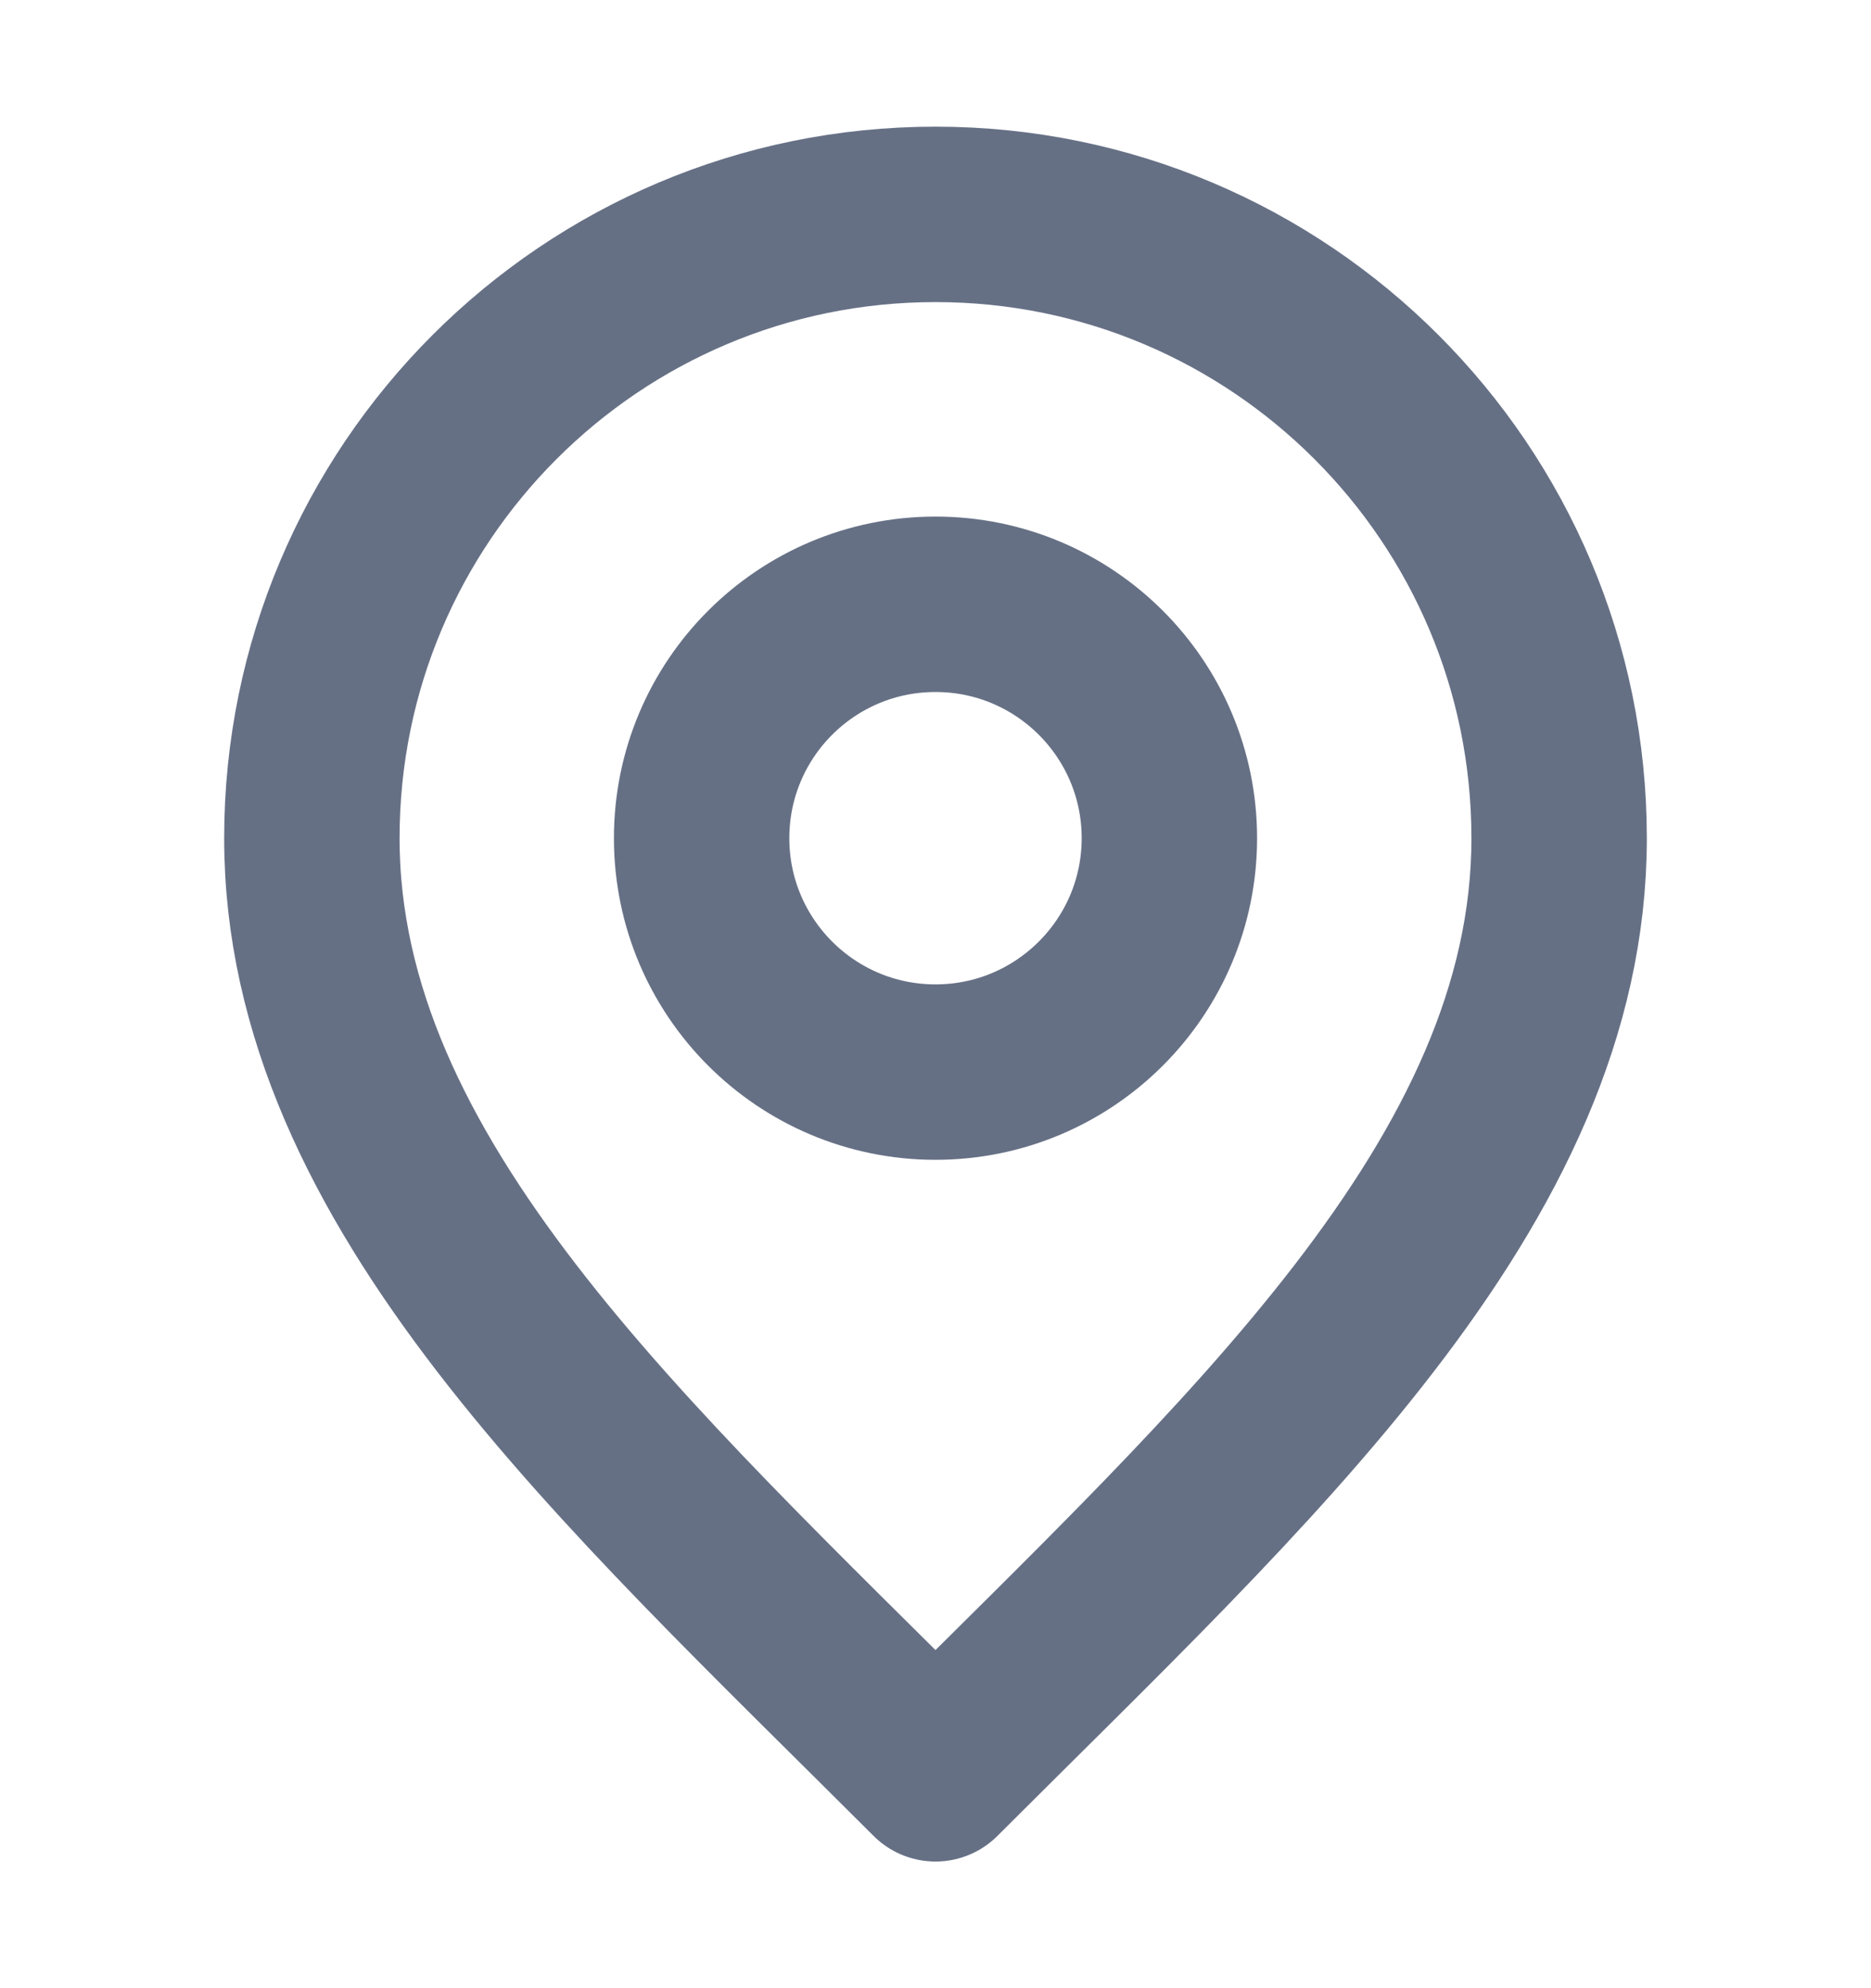 <svg width="16" height="17" viewBox="0 0 16 17" fill="none" xmlns="http://www.w3.org/2000/svg">
<path d="M8 9.167C9.104 9.167 10 8.271 10 7.167C10 6.062 9.104 5.167 8 5.167C6.895 5.167 6 6.062 6 7.167C6 8.271 6.895 9.167 8 9.167Z" stroke="#667085" stroke-width="1.5" stroke-linecap="round" stroke-linejoin="round"/>
<path d="M8 15.167C10.666 12.5 13.333 10.112 13.333 7.167C13.333 4.221 10.945 1.833 8 1.833C5.054 1.833 2.667 4.221 2.667 7.167C2.667 10.112 5.333 12.5 8 15.167Z" stroke="#667085" stroke-width="1.5" stroke-linecap="round" stroke-linejoin="round"/>
</svg>
